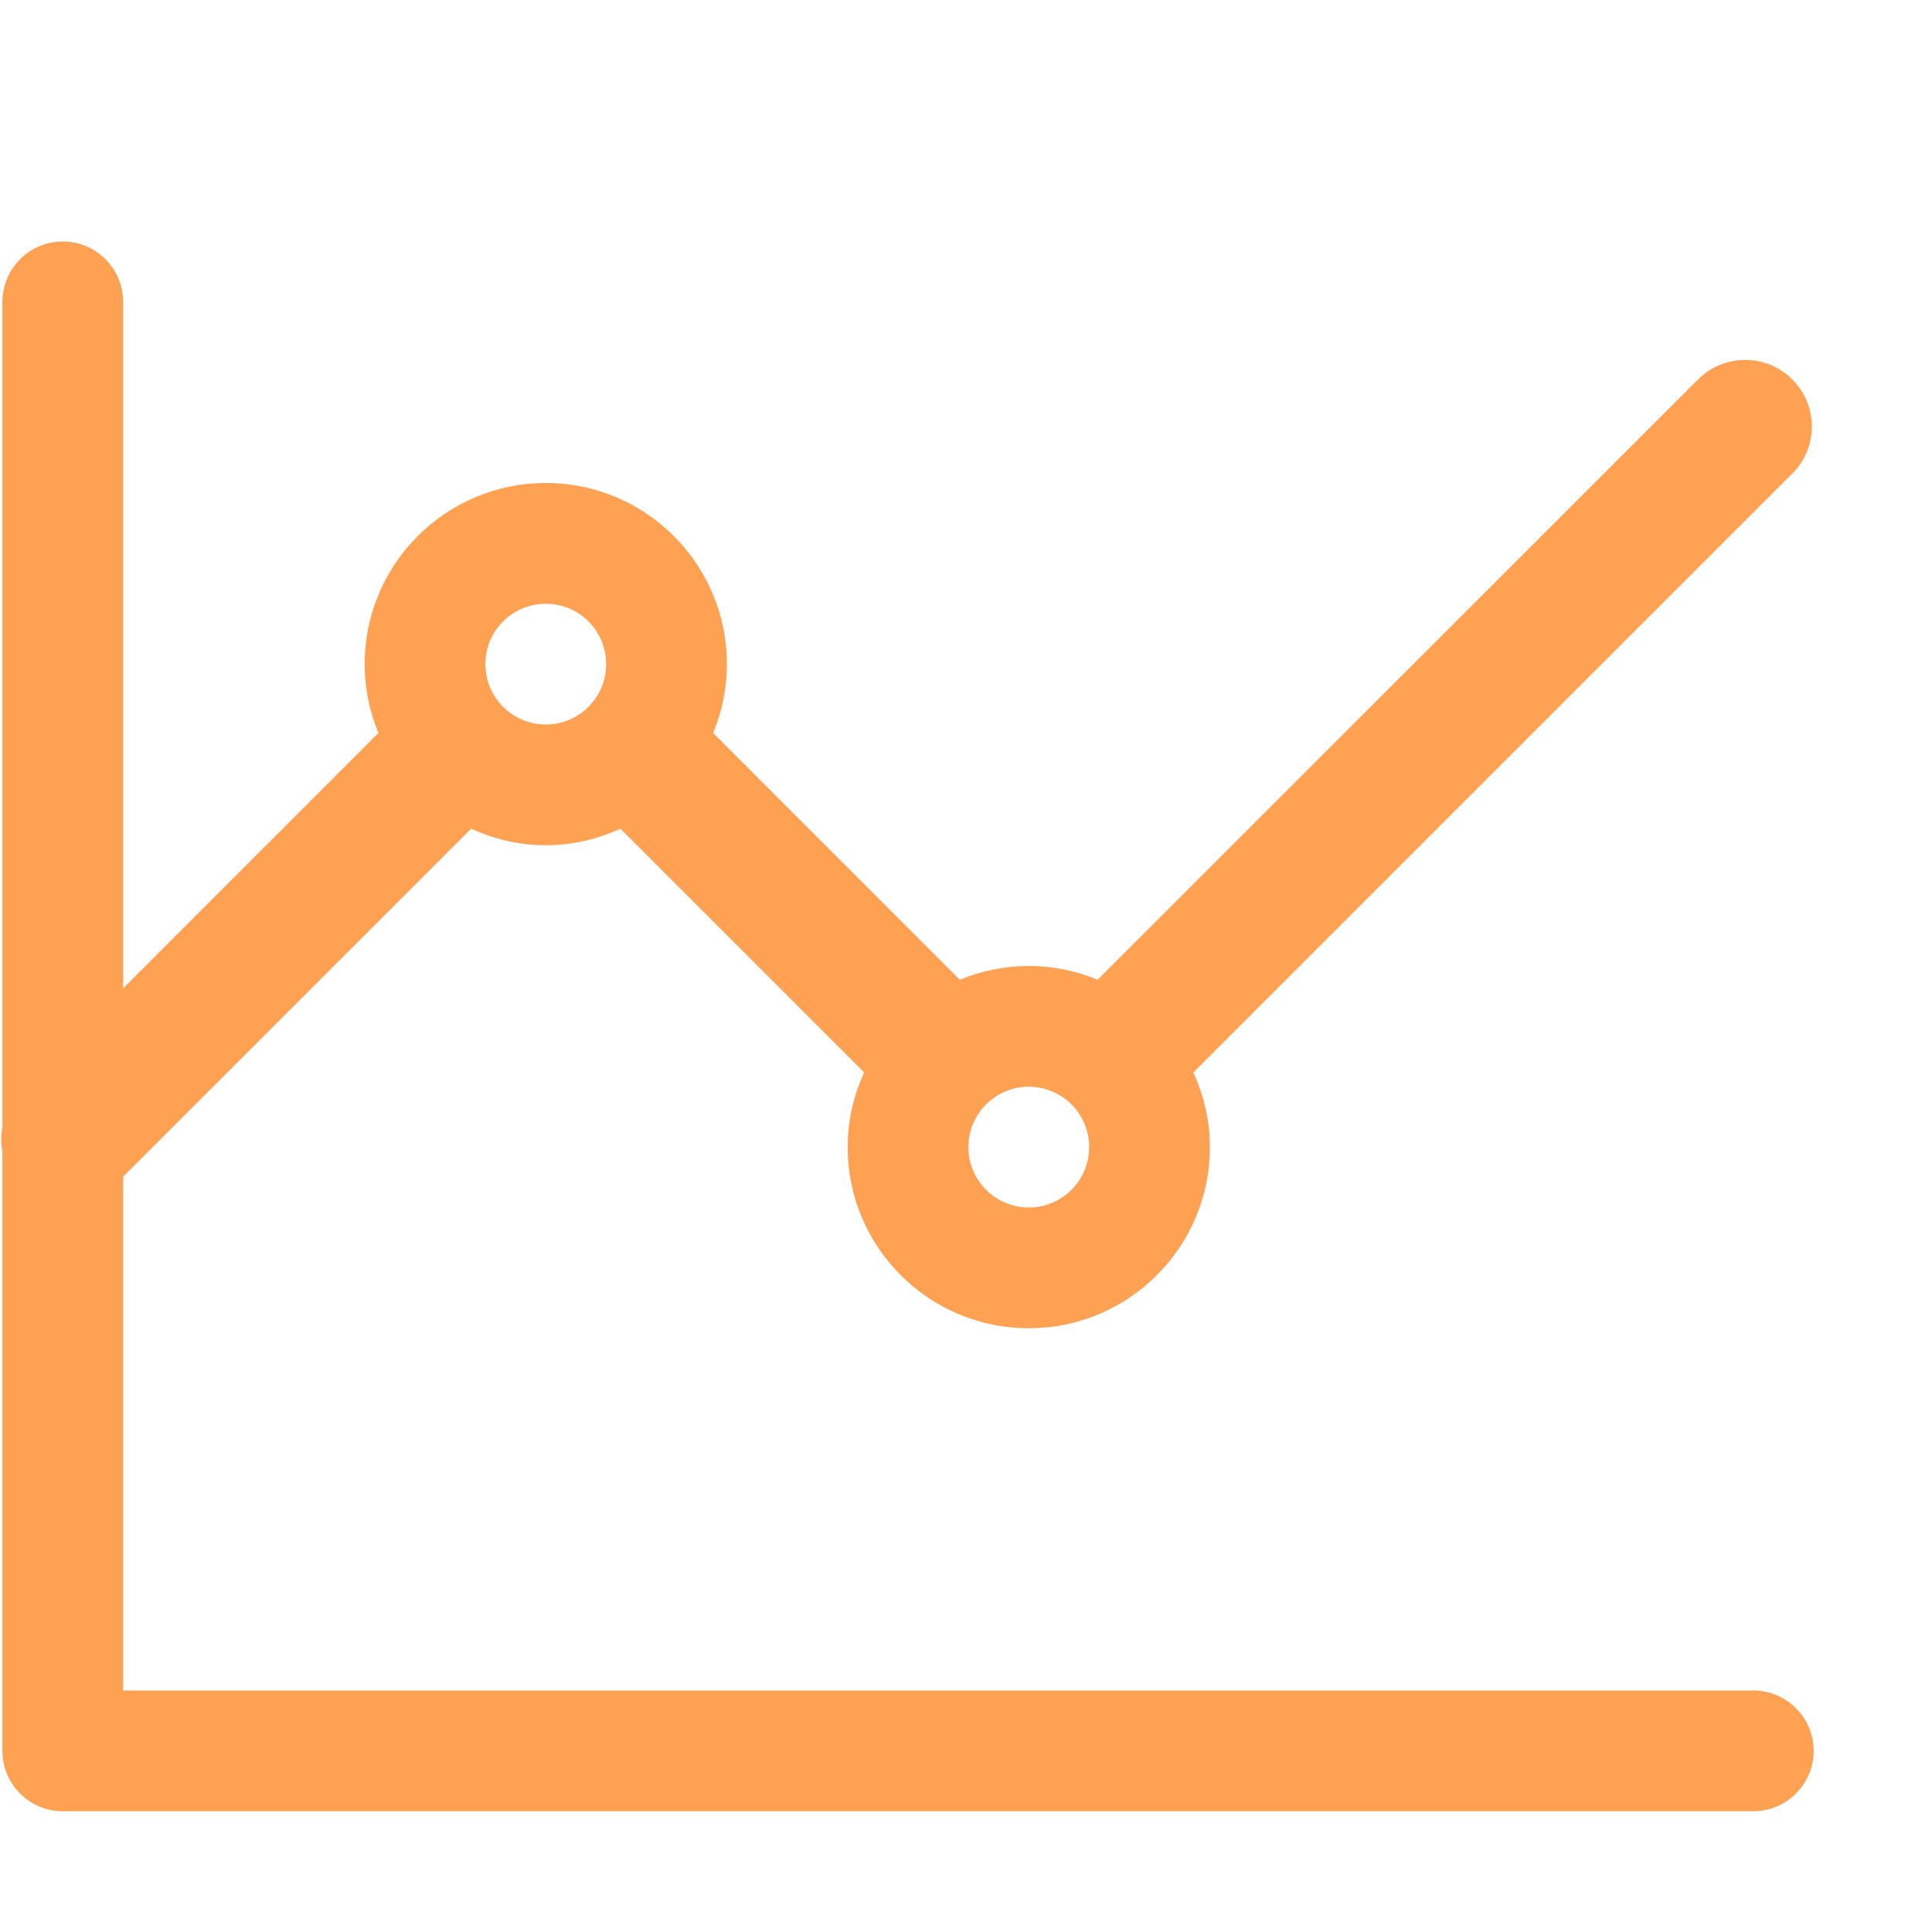 <?xml version="1.0" standalone="no"?><!DOCTYPE svg PUBLIC "-//W3C//DTD SVG 1.1//EN" "http://www.w3.org/Graphics/SVG/1.1/DTD/svg11.dtd"><svg t="1576412912095" class="icon" viewBox="0 0 1024 1024" version="1.1" xmlns="http://www.w3.org/2000/svg" p-id="2668" xmlns:xlink="http://www.w3.org/1999/xlink" width="200" height="200"><defs><style type="text/css"></style></defs><path d="M929.28 896 65.28 896 65.28 623.68l184.448-184.448C261.76 444.736 275.072 448 289.28 448s27.456-3.264 39.552-8.768l129.216 129.216C452.48 580.48 449.28 593.856 449.28 608c0 52.992 43.008 96 96 96s96-43.008 96-96c0-14.144-3.264-27.52-8.768-39.552l317.44-317.44c13.824-13.76 13.824-36.096 0-49.92-13.76-13.76-36.096-13.76-49.92 0L581.76 519.296C570.496 514.624 558.208 512 545.28 512S520 514.624 508.736 519.296L377.984 388.48C382.656 377.28 385.28 364.928 385.28 352c0-52.992-43.008-96-96-96s-96 43.008-96 96c0 12.928 2.624 25.28 7.296 36.48L65.28 523.84 65.28 160c0-17.664-14.336-32-32-32s-32 14.336-32 32l0 437.312c-0.832 4.288-0.832 8.576 0 12.864L1.28 928c0 17.664 14.336 32 32 32l896 0c17.664 0 32-14.336 32-32S946.944 896 929.28 896zM545.28 576c17.664 0 32 14.336 32 32S562.944 640 545.28 640s-32-14.336-32-32S527.552 576 545.28 576zM289.28 320c17.664 0 32 14.336 32 32S306.944 384 289.28 384s-32-14.336-32-32S271.552 320 289.28 320z" fill="#FEA153" p-id="2669"></path></svg>